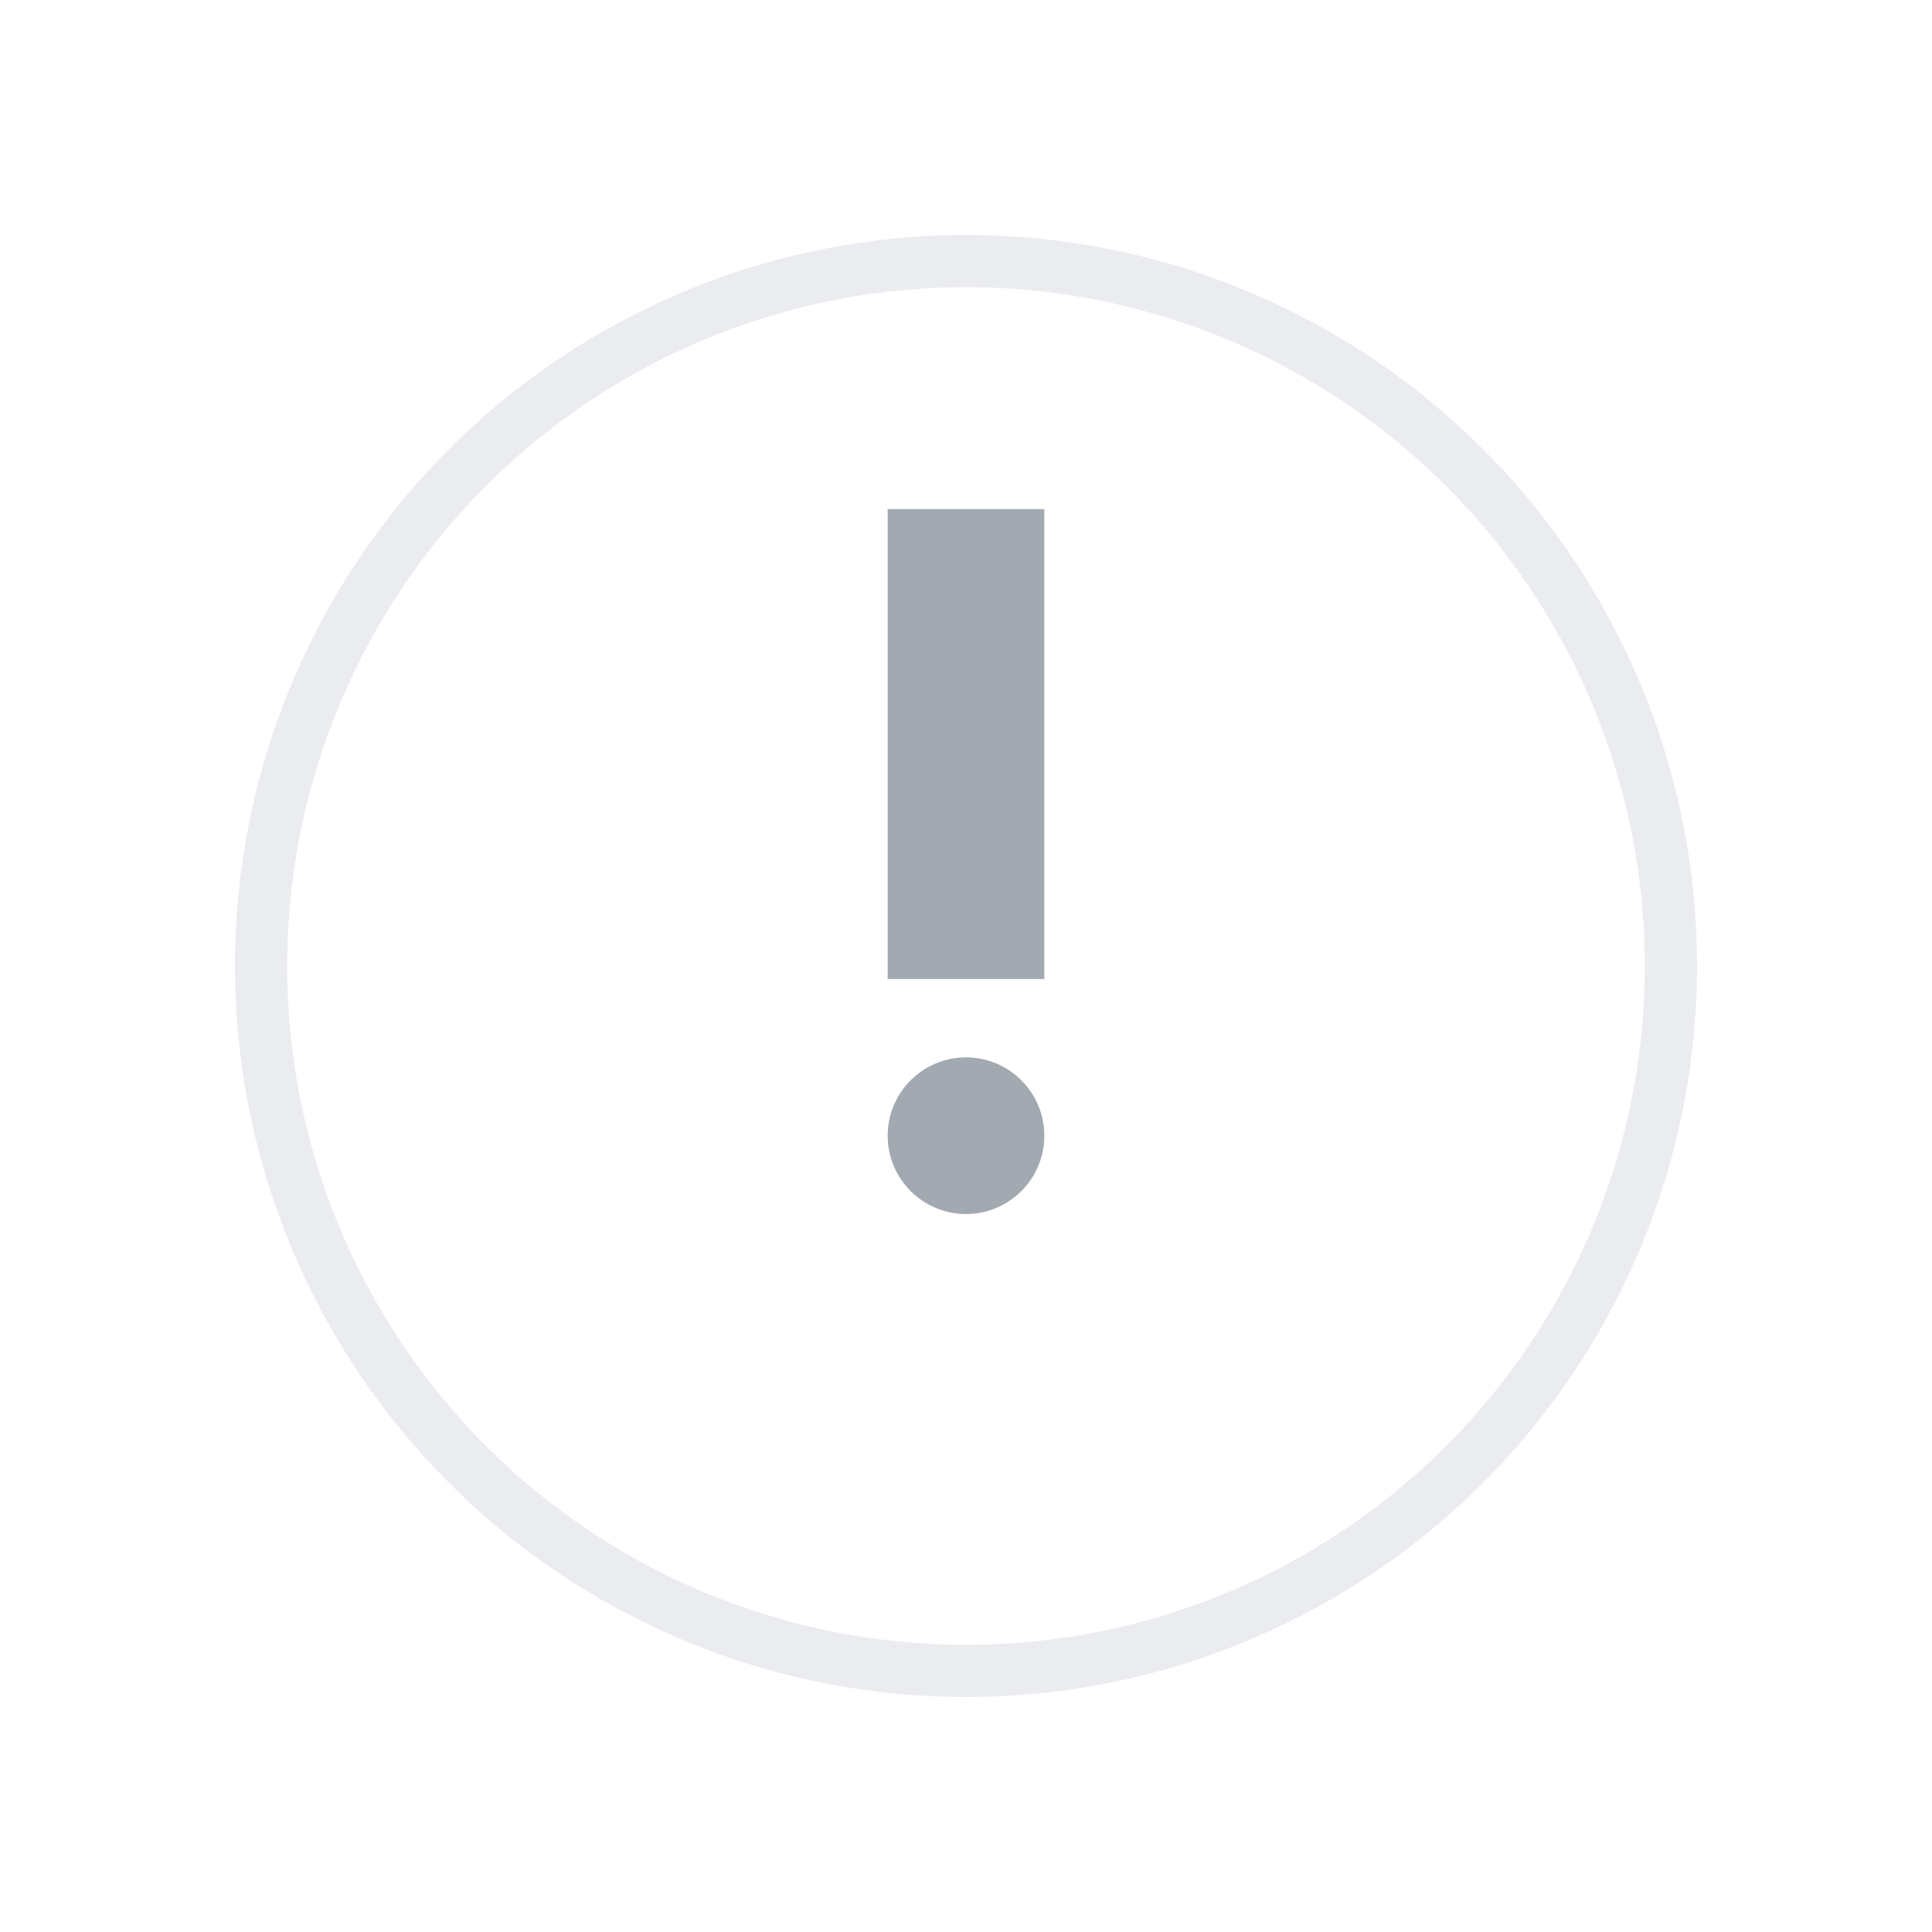 <svg width="37" height="37" viewBox="0 0 37 37" fill="none" xmlns="http://www.w3.org/2000/svg">
<g filter="url(#filter0_d)">
<circle cx="18.5" cy="16.5" r="13.5" fill="white"/>
<circle cx="18.5" cy="16.5" r="13.5" stroke="#EAECF0"/>
</g>
<path fill-rule="evenodd" clip-rule="evenodd" d="M20 9.75H17V18.75H20V9.75ZM17 21.75C17 20.922 17.672 20.25 18.5 20.25C19.328 20.25 20 20.922 20 21.75C20 22.578 19.328 23.25 18.5 23.25C17.672 23.25 17 22.578 17 21.75Z" fill="#A2A9B1"/>
<defs>
<filter id="filter0_d" x="0.5" y="0.5" width="36" height="36" filterUnits="userSpaceOnUse" color-interpolation-filters="sRGB">
<feFlood flood-opacity="0" result="BackgroundImageFix"/>
<feColorMatrix in="SourceAlpha" type="matrix" values="0 0 0 0 0 0 0 0 0 0 0 0 0 0 0 0 0 0 127 0"/>
<feOffset dy="2"/>
<feGaussianBlur stdDeviation="2"/>
<feColorMatrix type="matrix" values="0 0 0 0 0.918 0 0 0 0 0.925 0 0 0 0 0.941 0 0 0 1 0"/>
<feBlend mode="normal" in2="BackgroundImageFix" result="effect1_dropShadow"/>
<feBlend mode="normal" in="SourceGraphic" in2="effect1_dropShadow" result="shape"/>
</filter>
</defs>
</svg>

